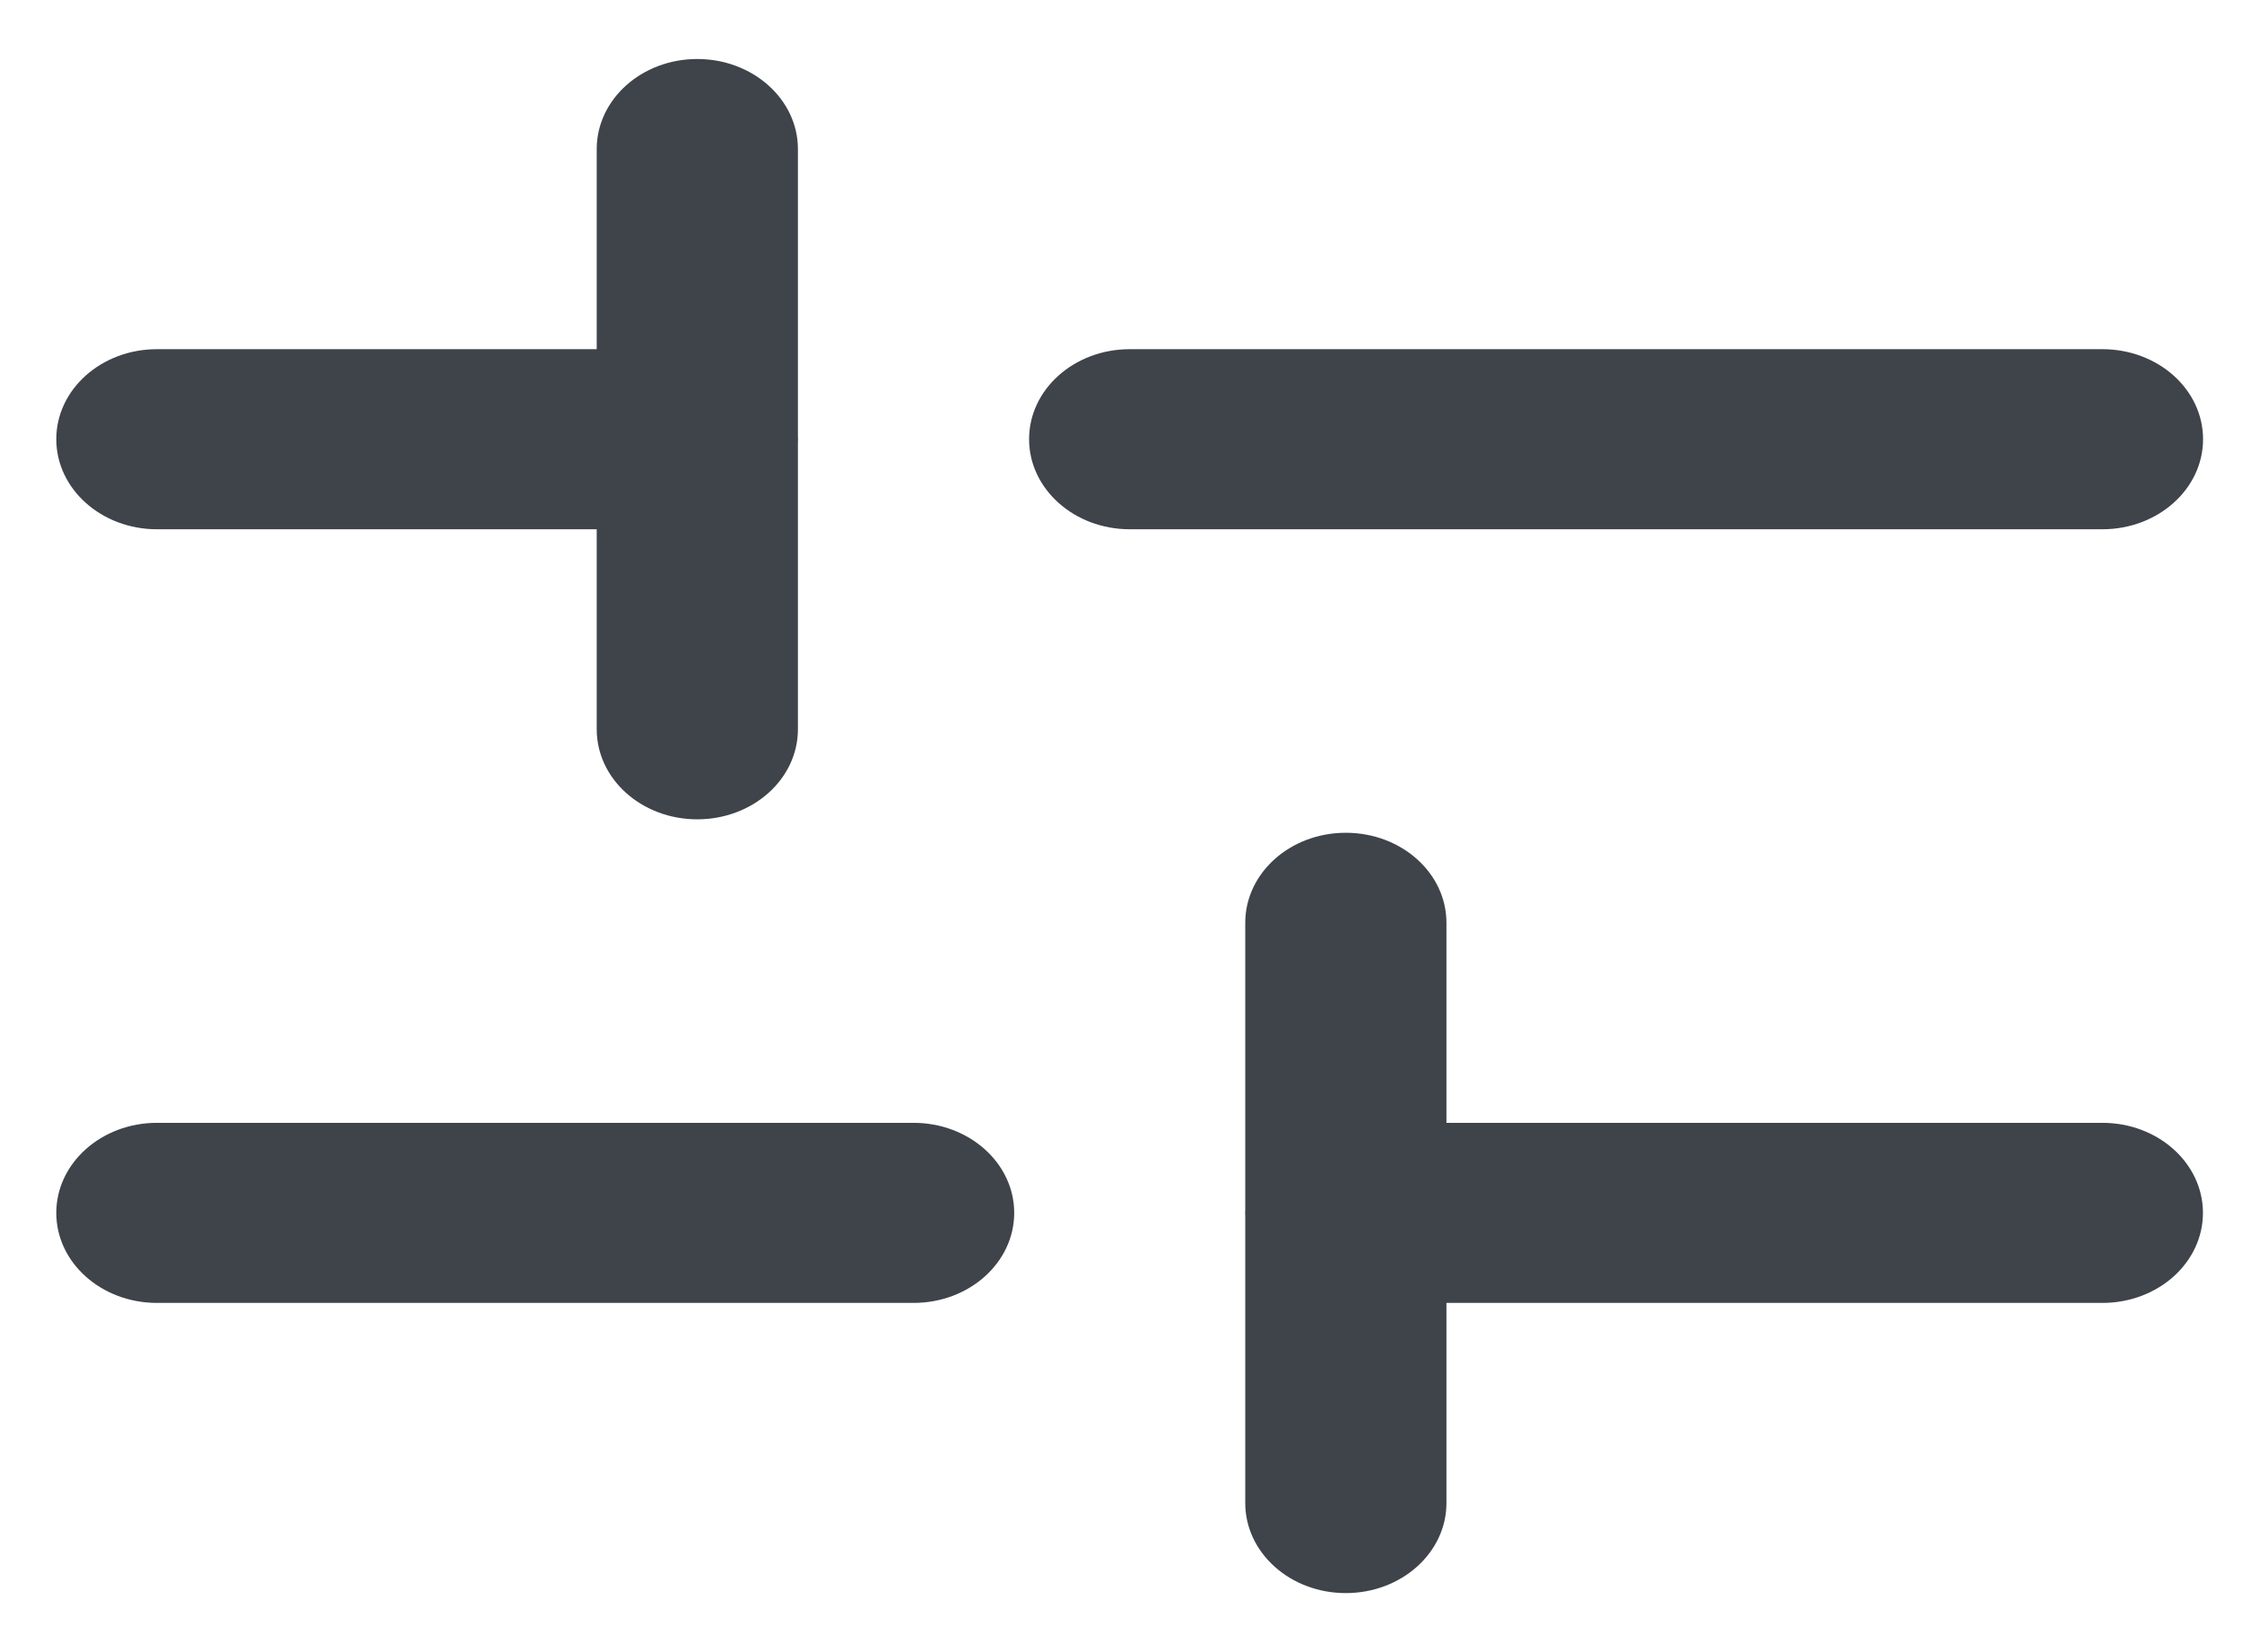 <svg width="19" height="14" viewBox="0 0 19 14" fill="none" xmlns="http://www.w3.org/2000/svg">
<path fill-rule="evenodd" clip-rule="evenodd" d="M1.33 9.515C0.859 9.515 0.477 9.857 0.477 10.278C0.477 10.7 0.859 11.041 1.33 11.041H7.742C8.213 11.041 8.595 10.7 8.595 10.278C8.595 9.857 8.213 9.515 7.742 9.515H1.33ZM17.817 11.041H12.258V12.737C12.258 13.158 11.876 13.5 11.405 13.5C10.934 13.5 10.553 13.158 10.553 12.737V10.302C10.552 10.294 10.552 10.286 10.552 10.278C10.552 10.27 10.552 10.262 10.553 10.254V7.82C10.553 7.398 10.934 7.057 11.405 7.057C11.876 7.057 12.258 7.398 12.258 7.82V9.515H17.817C18.288 9.515 18.669 9.857 18.669 10.278C18.669 10.7 18.288 11.041 17.817 11.041ZM8.721 3.722C8.721 3.3 9.103 2.959 9.574 2.959L17.817 2.959C18.288 2.959 18.67 3.3 18.67 3.722C18.67 4.143 18.288 4.485 17.817 4.485L9.574 4.485C9.103 4.485 8.721 4.143 8.721 3.722ZM1.33 2.959C0.859 2.959 0.477 3.3 0.477 3.722C0.477 4.143 0.859 4.485 1.33 4.485H5.057V6.18C5.057 6.602 5.438 6.943 5.909 6.943C6.38 6.943 6.762 6.602 6.762 6.18V3.748C6.763 3.739 6.763 3.73 6.763 3.722C6.763 3.713 6.763 3.704 6.762 3.696V1.263C6.762 0.842 6.38 0.5 5.909 0.5C5.438 0.5 5.057 0.842 5.057 1.263V2.959H1.33Z" fill="#3F434A"/>
</svg>
